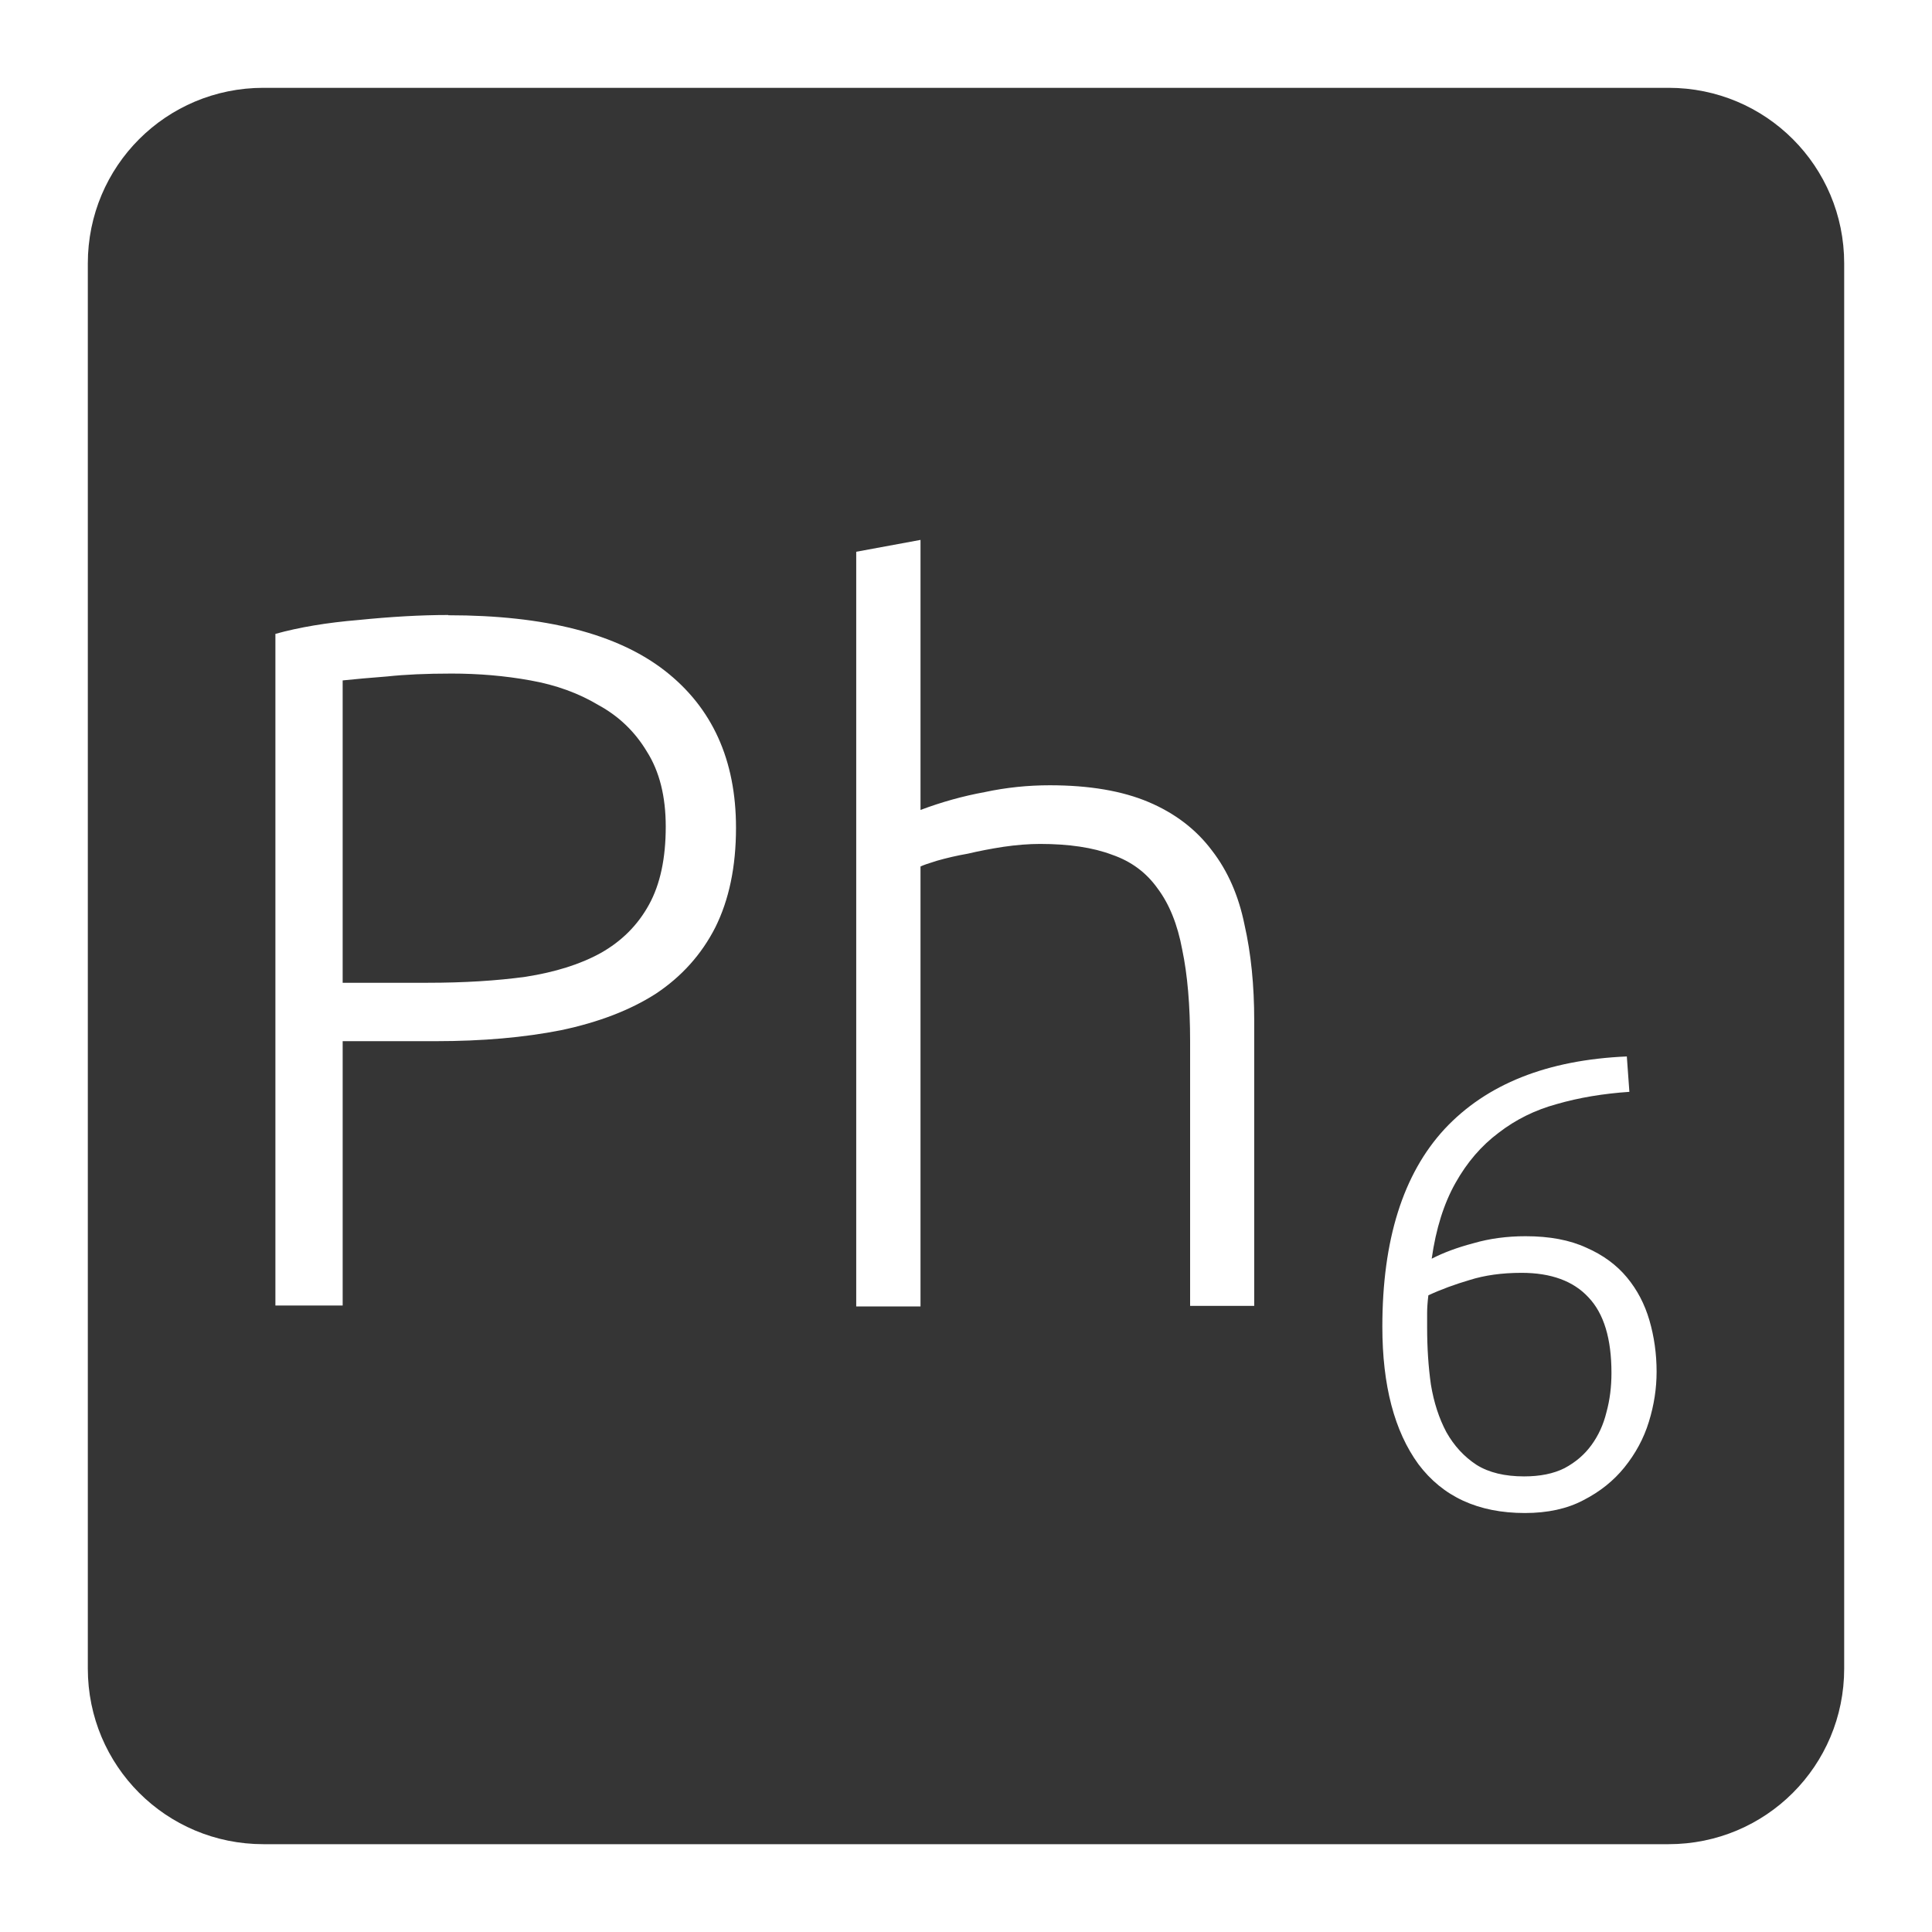 <svg xmlns="http://www.w3.org/2000/svg" viewBox="0 0 22 22">
 <path d="m 3 1 c -1.108 0 -2 0.892 -2 2 l 0 16 c 0 1.108 0.892 2 2 2 l 16 0 c 1.108 0 2 -0.892 2 -2 l 0 -16 c 0 -1.108 -0.892 -2 -2 -2 l -16 0 z m 7.482 5.141 l 0 3.082 c 0.24 -0.09 0.483 -0.158 0.73 -0.203 c 0.247 -0.053 0.495 -0.078 0.742 -0.078 c 0.45 0 0.825 0.064 1.125 0.191 c 0.3 0.127 0.541 0.311 0.721 0.551 c 0.18 0.232 0.304 0.514 0.371 0.844 c 0.075 0.33 0.111 0.694 0.111 1.092 l 0 3.25 l -0.73 0 l 0 -3.01 c 0 -0.412 -0.03 -0.762 -0.09 -1.047 c -0.053 -0.285 -0.146 -0.517 -0.281 -0.697 c -0.128 -0.18 -0.3 -0.308 -0.518 -0.383 c -0.217 -0.082 -0.49 -0.123 -0.82 -0.123 c -0.127 0 -0.268 0.011 -0.418 0.033 c -0.143 0.022 -0.277 0.048 -0.404 0.078 c -0.127 0.022 -0.245 0.05 -0.35 0.08 c -0.098 0.03 -0.159 0.051 -0.189 0.066 l 0 5.01 l -0.732 0 l 0 -8.594 l 0.732 -0.135 z m -5.377 0.865 c 1.103 0 1.925 0.211 2.465 0.631 c 0.54 0.42 0.811 1.017 0.811 1.789 c 0 0.443 -0.079 0.82 -0.236 1.135 c -0.157 0.308 -0.383 0.559 -0.676 0.754 c -0.293 0.188 -0.653 0.326 -1.08 0.416 c -0.42 0.083 -0.895 0.125 -1.428 0.125 l -1.059 0 l 0 3.01 l -0.766 0 l 0 -7.648 c 0.27 -0.075 0.585 -0.128 0.945 -0.158 c 0.367 -0.037 0.708 -0.057 1.023 -0.057 z m 0.035 0.664 c -0.285 0 -0.53 0.011 -0.732 0.033 c -0.195 0.015 -0.363 0.03 -0.506 0.045 l 0 3.443 l 0.969 0 c 0.412 0 0.783 -0.023 1.113 -0.068 c 0.338 -0.053 0.623 -0.142 0.855 -0.27 c 0.24 -0.135 0.423 -0.318 0.551 -0.551 c 0.128 -0.232 0.191 -0.529 0.191 -0.889 c 0 -0.345 -0.072 -0.63 -0.215 -0.855 c -0.135 -0.225 -0.318 -0.402 -0.551 -0.529 c -0.225 -0.135 -0.483 -0.229 -0.775 -0.281 c -0.292 -0.053 -0.593 -0.078 -0.9 -0.078 z m 13.385 4.361 l 0.029 0.402 c -0.297 0.02 -0.573 0.066 -0.826 0.139 c -0.249 0.068 -0.469 0.177 -0.664 0.328 c -0.195 0.146 -0.359 0.336 -0.49 0.57 c -0.132 0.234 -0.223 0.522 -0.271 0.863 c 0.132 -0.068 0.289 -0.127 0.475 -0.176 c 0.185 -0.054 0.384 -0.08 0.594 -0.08 c 0.273 0 0.503 0.043 0.693 0.131 c 0.19 0.083 0.344 0.197 0.461 0.338 c 0.117 0.141 0.202 0.303 0.256 0.488 c 0.054 0.185 0.082 0.381 0.082 0.586 c 0 0.19 -0.029 0.38 -0.088 0.57 c -0.058 0.19 -0.153 0.364 -0.279 0.52 c -0.122 0.151 -0.277 0.276 -0.467 0.373 c -0.185 0.098 -0.408 0.146 -0.666 0.146 c -0.531 0 -0.935 -0.186 -1.213 -0.557 c -0.273 -0.375 -0.41 -0.897 -0.41 -1.564 c 0 -0.99 0.236 -1.74 0.709 -2.252 c 0.478 -0.512 1.169 -0.787 2.076 -0.826 z m -1.199 2.463 c -0.224 0 -0.421 0.028 -0.592 0.082 c -0.166 0.049 -0.323 0.106 -0.469 0.174 c -0.01 0.083 -0.014 0.149 -0.014 0.197 l 0 0.17 c 0 0.229 0.014 0.446 0.043 0.65 c 0.034 0.205 0.093 0.385 0.176 0.541 c 0.088 0.156 0.202 0.28 0.344 0.373 c 0.141 0.088 0.322 0.131 0.541 0.131 c 0.18 0 0.334 -0.03 0.461 -0.094 c 0.127 -0.068 0.229 -0.156 0.307 -0.264 c 0.078 -0.107 0.136 -0.232 0.17 -0.373 c 0.039 -0.141 0.057 -0.291 0.057 -0.447 c 0 -0.39 -0.086 -0.676 -0.262 -0.861 c -0.171 -0.185 -0.425 -0.279 -0.762 -0.279 z" style="fill:#353535;fill-opacity:1"/>
</svg>
